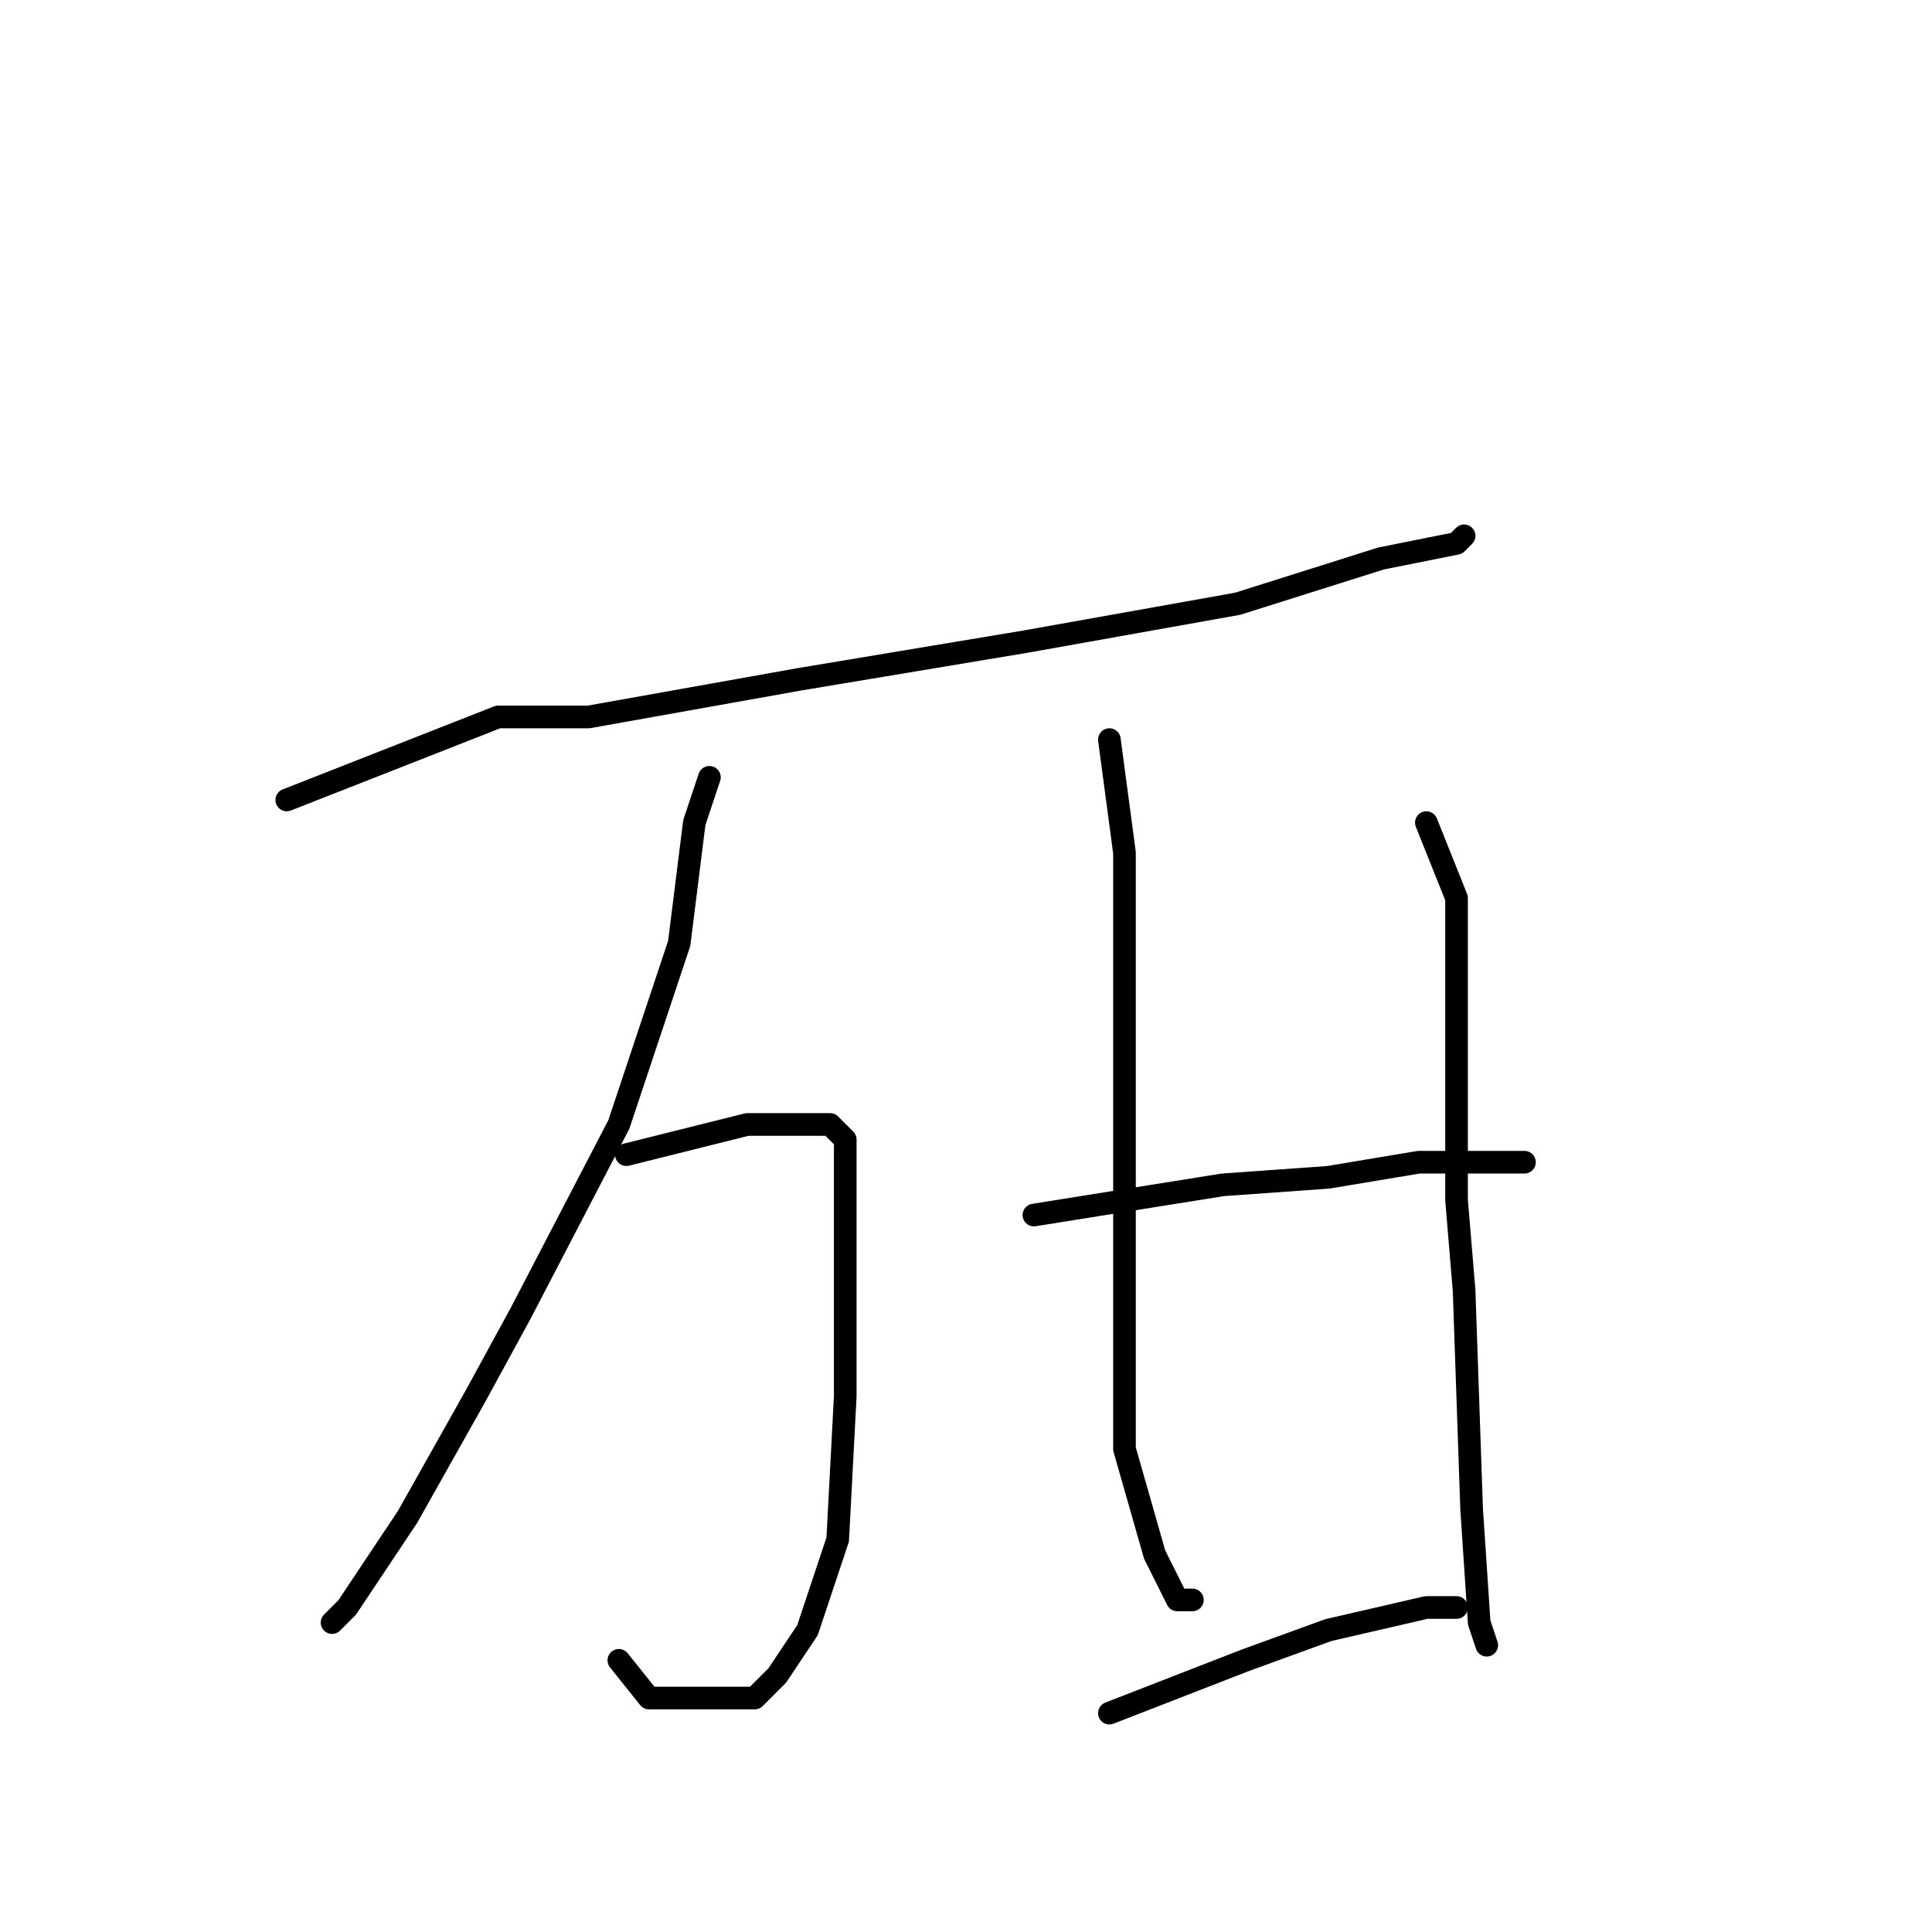<?xml version="1.0" standalone="no"?>
    <svg width="256" height="256" xmlns="http://www.w3.org/2000/svg" version="1.1">
    <polyline stroke="black" stroke-width="3" stroke-linecap="round" fill="transparent" stroke-linejoin="round" points="38 106 66 95 78 95 106 90 136 85 164 80 183 74 193 72 194 71 194 71 " />
        <polyline stroke="black" stroke-width="3" stroke-linecap="round" fill="transparent" stroke-linejoin="round" points="94 103 92 109 90 125 82 149 69 174 63 185 54 201 46 213 44 215 44 215 " />
        <polyline stroke="black" stroke-width="3" stroke-linecap="round" fill="transparent" stroke-linejoin="round" points="83 153 87 152 91 151 99 149 105 149 109 149 110 149 112 151 112 166 112 185 111 204 107 216 103 222 100 225 93 225 86 225 82 220 82 220 " />
        <polyline stroke="black" stroke-width="3" stroke-linecap="round" fill="transparent" stroke-linejoin="round" points="147 98 149 113 149 123 149 147 149 160 149 183 149 192 153 206 156 212 158 212 158 212 " />
        <polyline stroke="black" stroke-width="3" stroke-linecap="round" fill="transparent" stroke-linejoin="round" points="189 109 193 119 193 127 193 159 194 171 195 200 196 215 197 218 197 218 " />
        <polyline stroke="black" stroke-width="3" stroke-linecap="round" fill="transparent" stroke-linejoin="round" points="137 161 162 157 176 156 188 154 199 154 202 154 202 154 " />
        <polyline stroke="black" stroke-width="3" stroke-linecap="round" fill="transparent" stroke-linejoin="round" points="147 227 165 220 176 216 189 213 193 213 193 213 " />
        </svg>